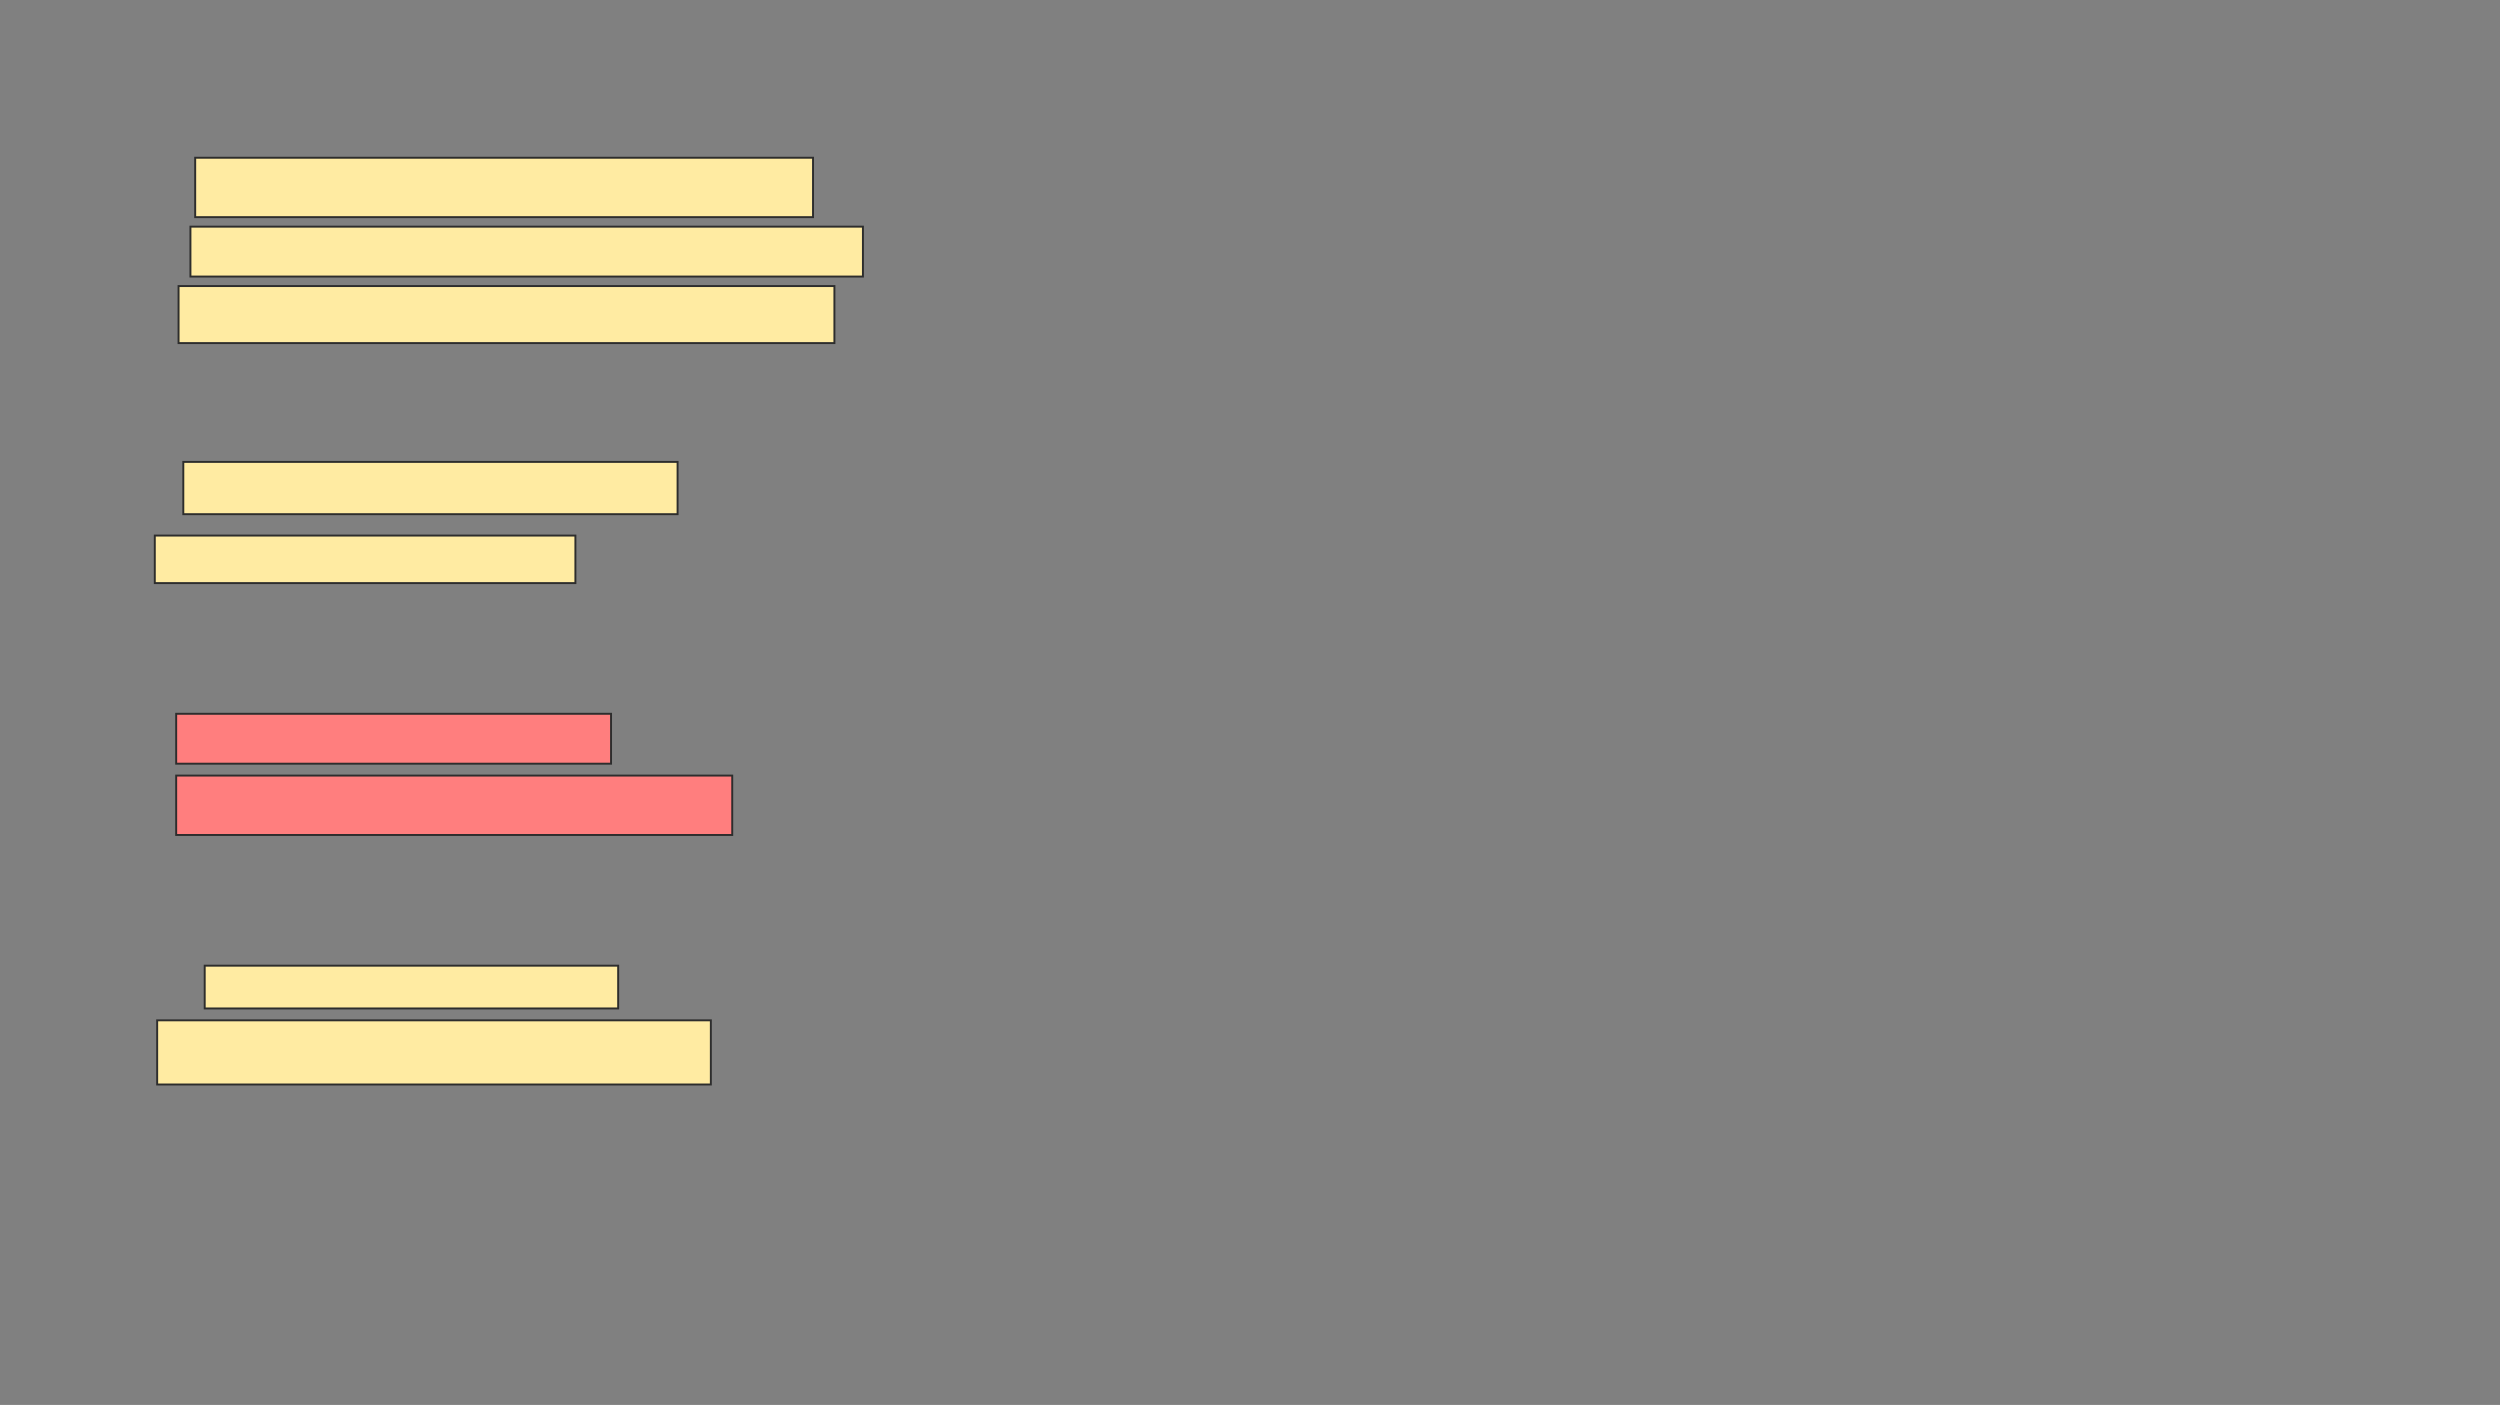 <svg xmlns="http://www.w3.org/2000/svg" width="1283" height="721">
 <rect width="100%" height="100%" fill="#808080" stroke="none"/>
 <!-- Created with Image Occlusion Enhanced -->
 <g>
  <title>Labels</title>
 </g>
 <g>
  <title>Masks</title>
  <g id="c053f2285f444f3fb35b4dccf5093140-ao-1">
   <rect height="30.488" width="317.073" y="80.951" x="100.171" stroke="#2D2D2D" fill="#FFEBA2"/>
   <rect height="25.61" width="345.122" y="116.317" x="97.732" stroke="#2D2D2D" fill="#FFEBA2"/>
   <rect height="29.268" width="336.585" y="146.805" x="91.634" stroke="#2D2D2D" fill="#FFEBA2"/>
  </g>
  <g id="c053f2285f444f3fb35b4dccf5093140-ao-2">
   <rect height="26.829" width="253.659" y="237.049" x="94.073" stroke="#2D2D2D" fill="#FFEBA2"/>
   <rect height="24.39" width="215.854" y="274.854" x="79.439" stroke="#2D2D2D" fill="#FFEBA2"/>
  </g>
  <g id="c053f2285f444f3fb35b4dccf5093140-ao-3" class="qshape">
   <rect height="25.61" width="223.171" y="366.317" x="90.415" stroke="#2D2D2D" fill="#FF7E7E" class="qshape"/>
   <rect height="30.488" width="285.366" y="398.024" x="90.415" stroke="#2D2D2D" fill="#FF7E7E" class="qshape"/>
  </g>
  <g id="c053f2285f444f3fb35b4dccf5093140-ao-4">
   <rect height="21.951" width="212.195" y="495.585" x="105.049" stroke="#2D2D2D" fill="#FFEBA2"/>
   <rect height="32.927" width="284.146" y="523.634" x="80.658" stroke="#2D2D2D" fill="#FFEBA2"/>
  </g>
 </g>
</svg>